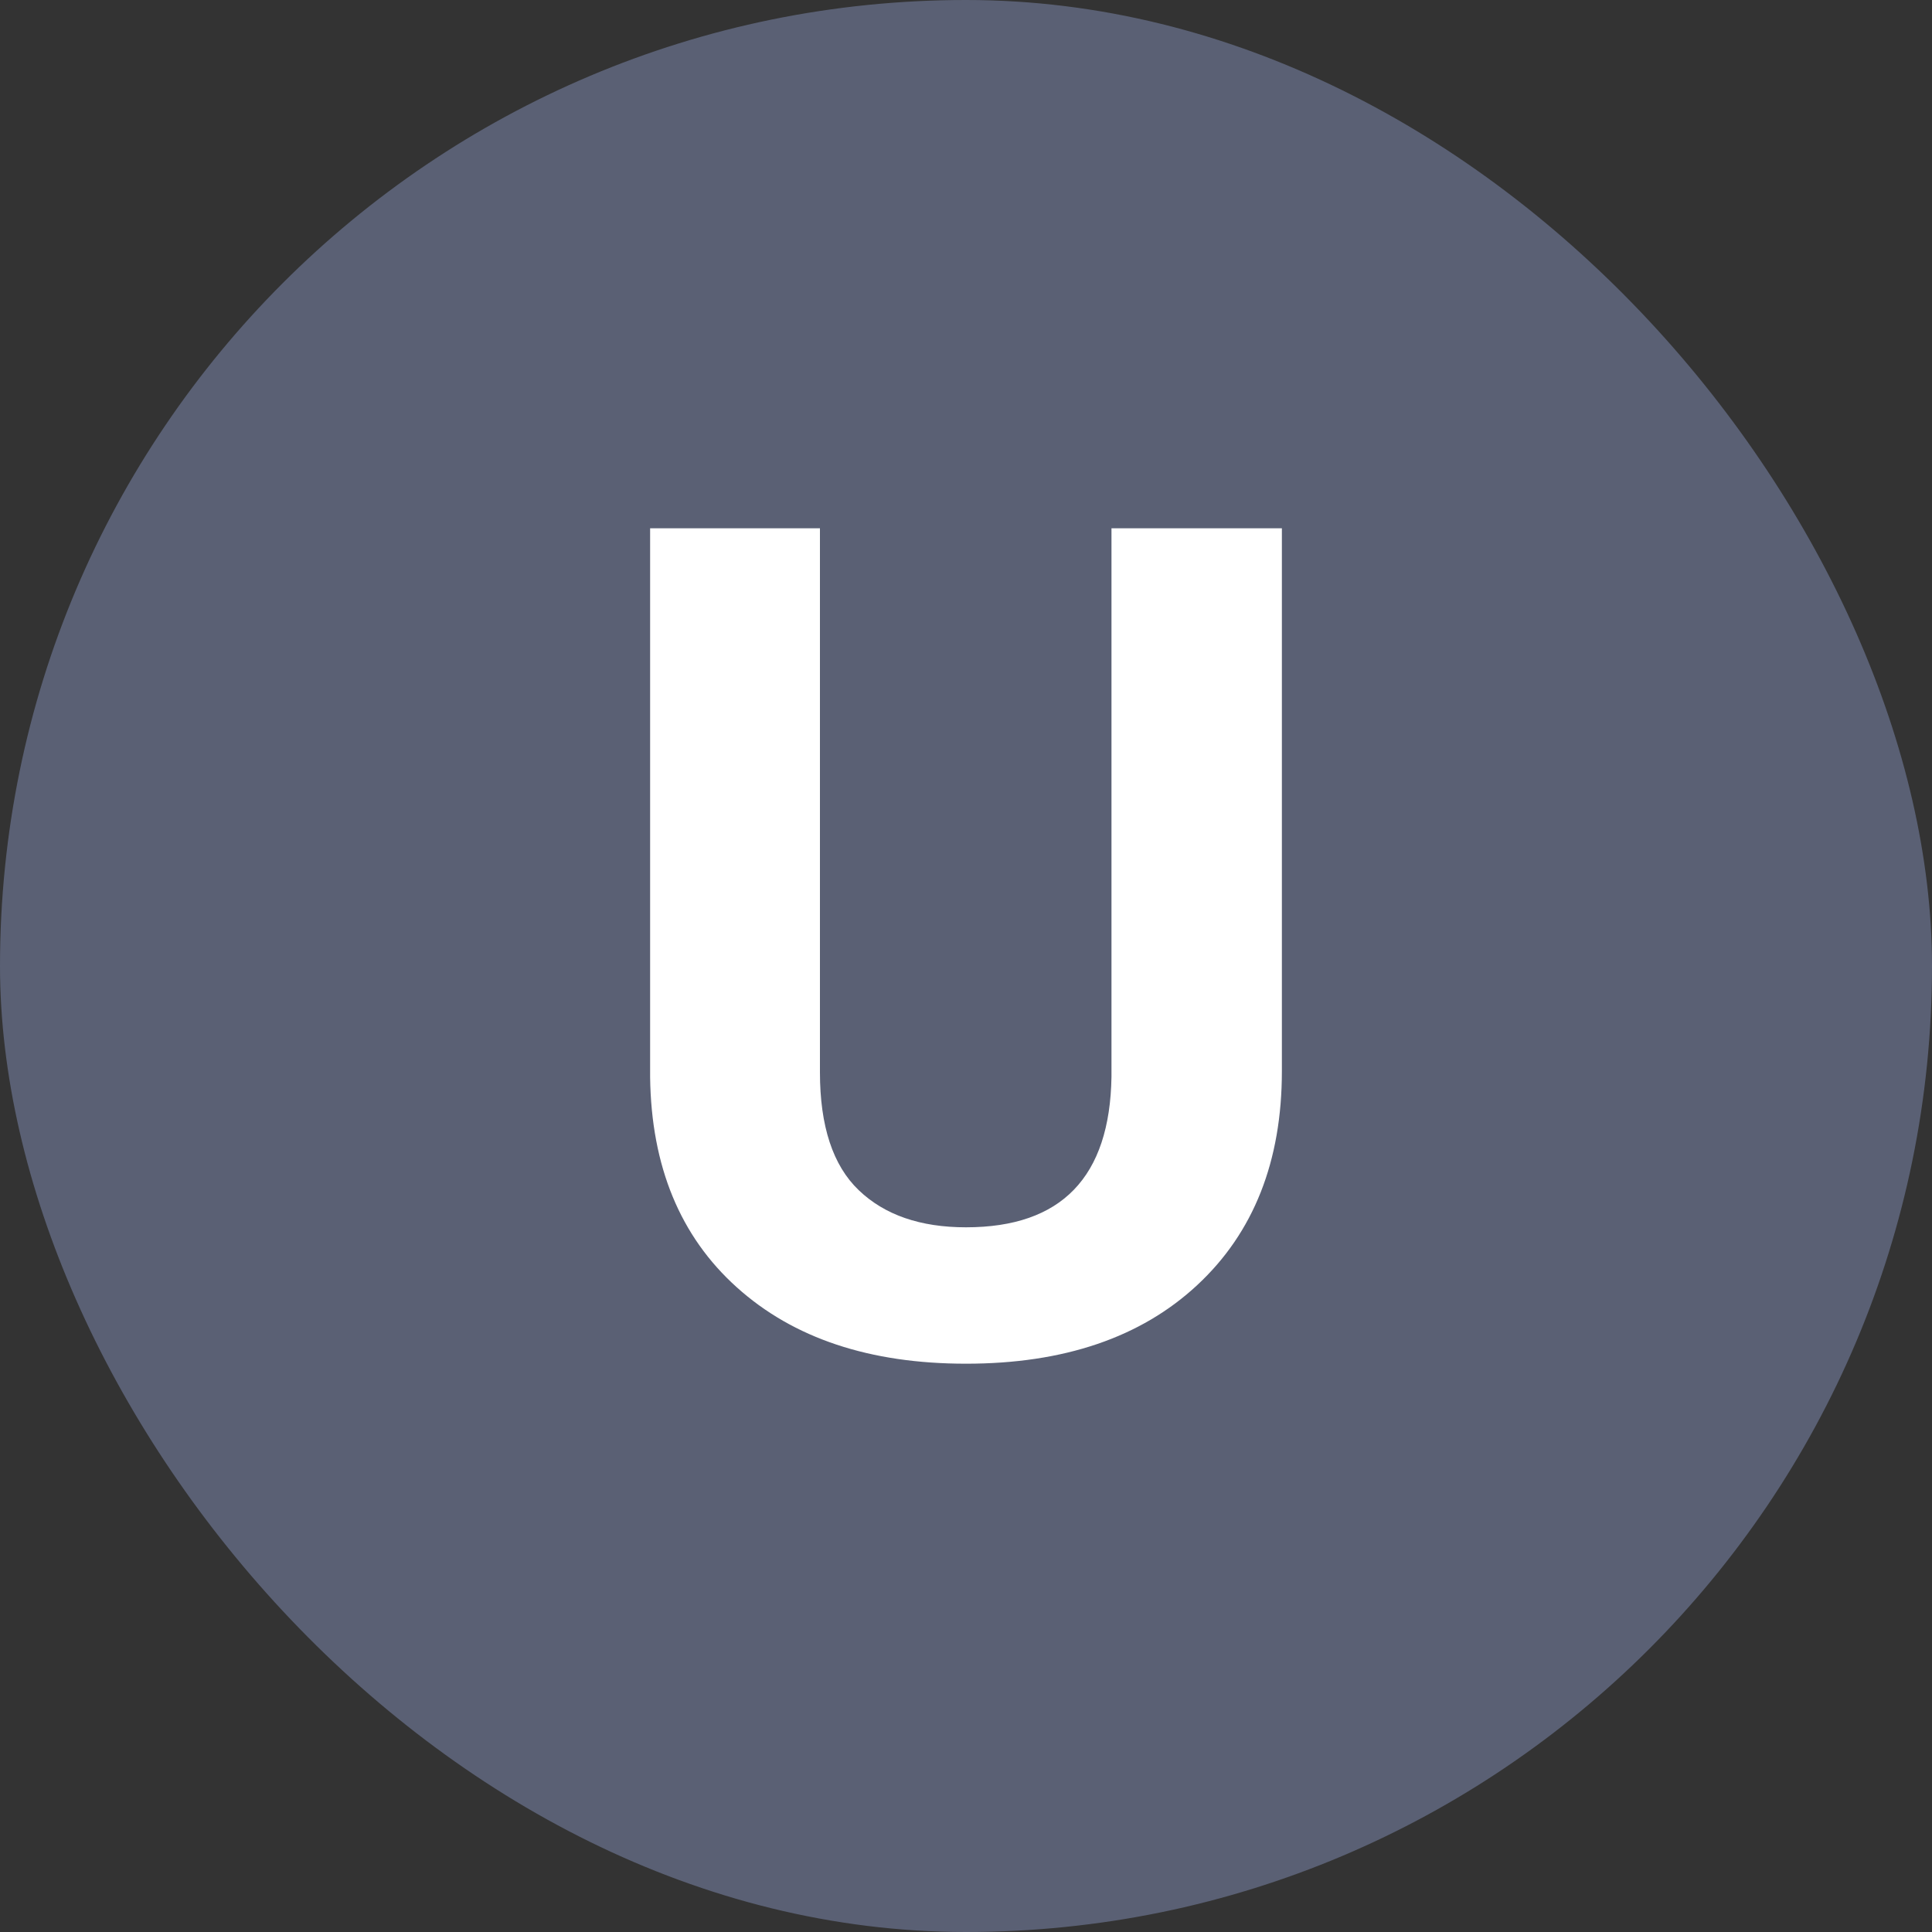 <?xml version="1.0" encoding="UTF-8"?>
<svg width="20px" height="20px" viewBox="0 0 20 20" version="1.1" xmlns="http://www.w3.org/2000/svg" xmlns:xlink="http://www.w3.org/1999/xlink">
    <rect x="0" y="0" width="20" height="20" fill="#333333" stroke="none"/>
    <title>U</title>
    <g id="页面-1" stroke="none" stroke-width="1" fill="none" fill-rule="evenodd">
        <g id="画板" transform="translate(-690, -258)">
            <g id="U" transform="translate(690, 258)">
                <rect id="矩形" fill="#5A6074" x="0" y="0" width="20" height="20" rx="10"></rect>
                <path d="M10,14.117 C11.012,14.117 11.81,13.846 12.394,13.303 C12.978,12.76 13.27,12.021 13.27,11.088 L13.27,11.088 L13.27,5.469 L11.506,5.469 L11.506,11.146 C11.49,12.186 10.988,12.705 10,12.705 C9.527,12.705 9.157,12.577 8.89,12.321 C8.622,12.065 8.488,11.658 8.488,11.1 L8.488,11.1 L8.488,5.469 L6.73,5.469 L6.73,11.152 C6.742,12.074 7.041,12.799 7.627,13.326 C8.213,13.854 9.004,14.117 10,14.117 Z" fill="#FFFFFF" fill-rule="nonzero"></path>
            </g>
        </g>
    </g>
</svg>